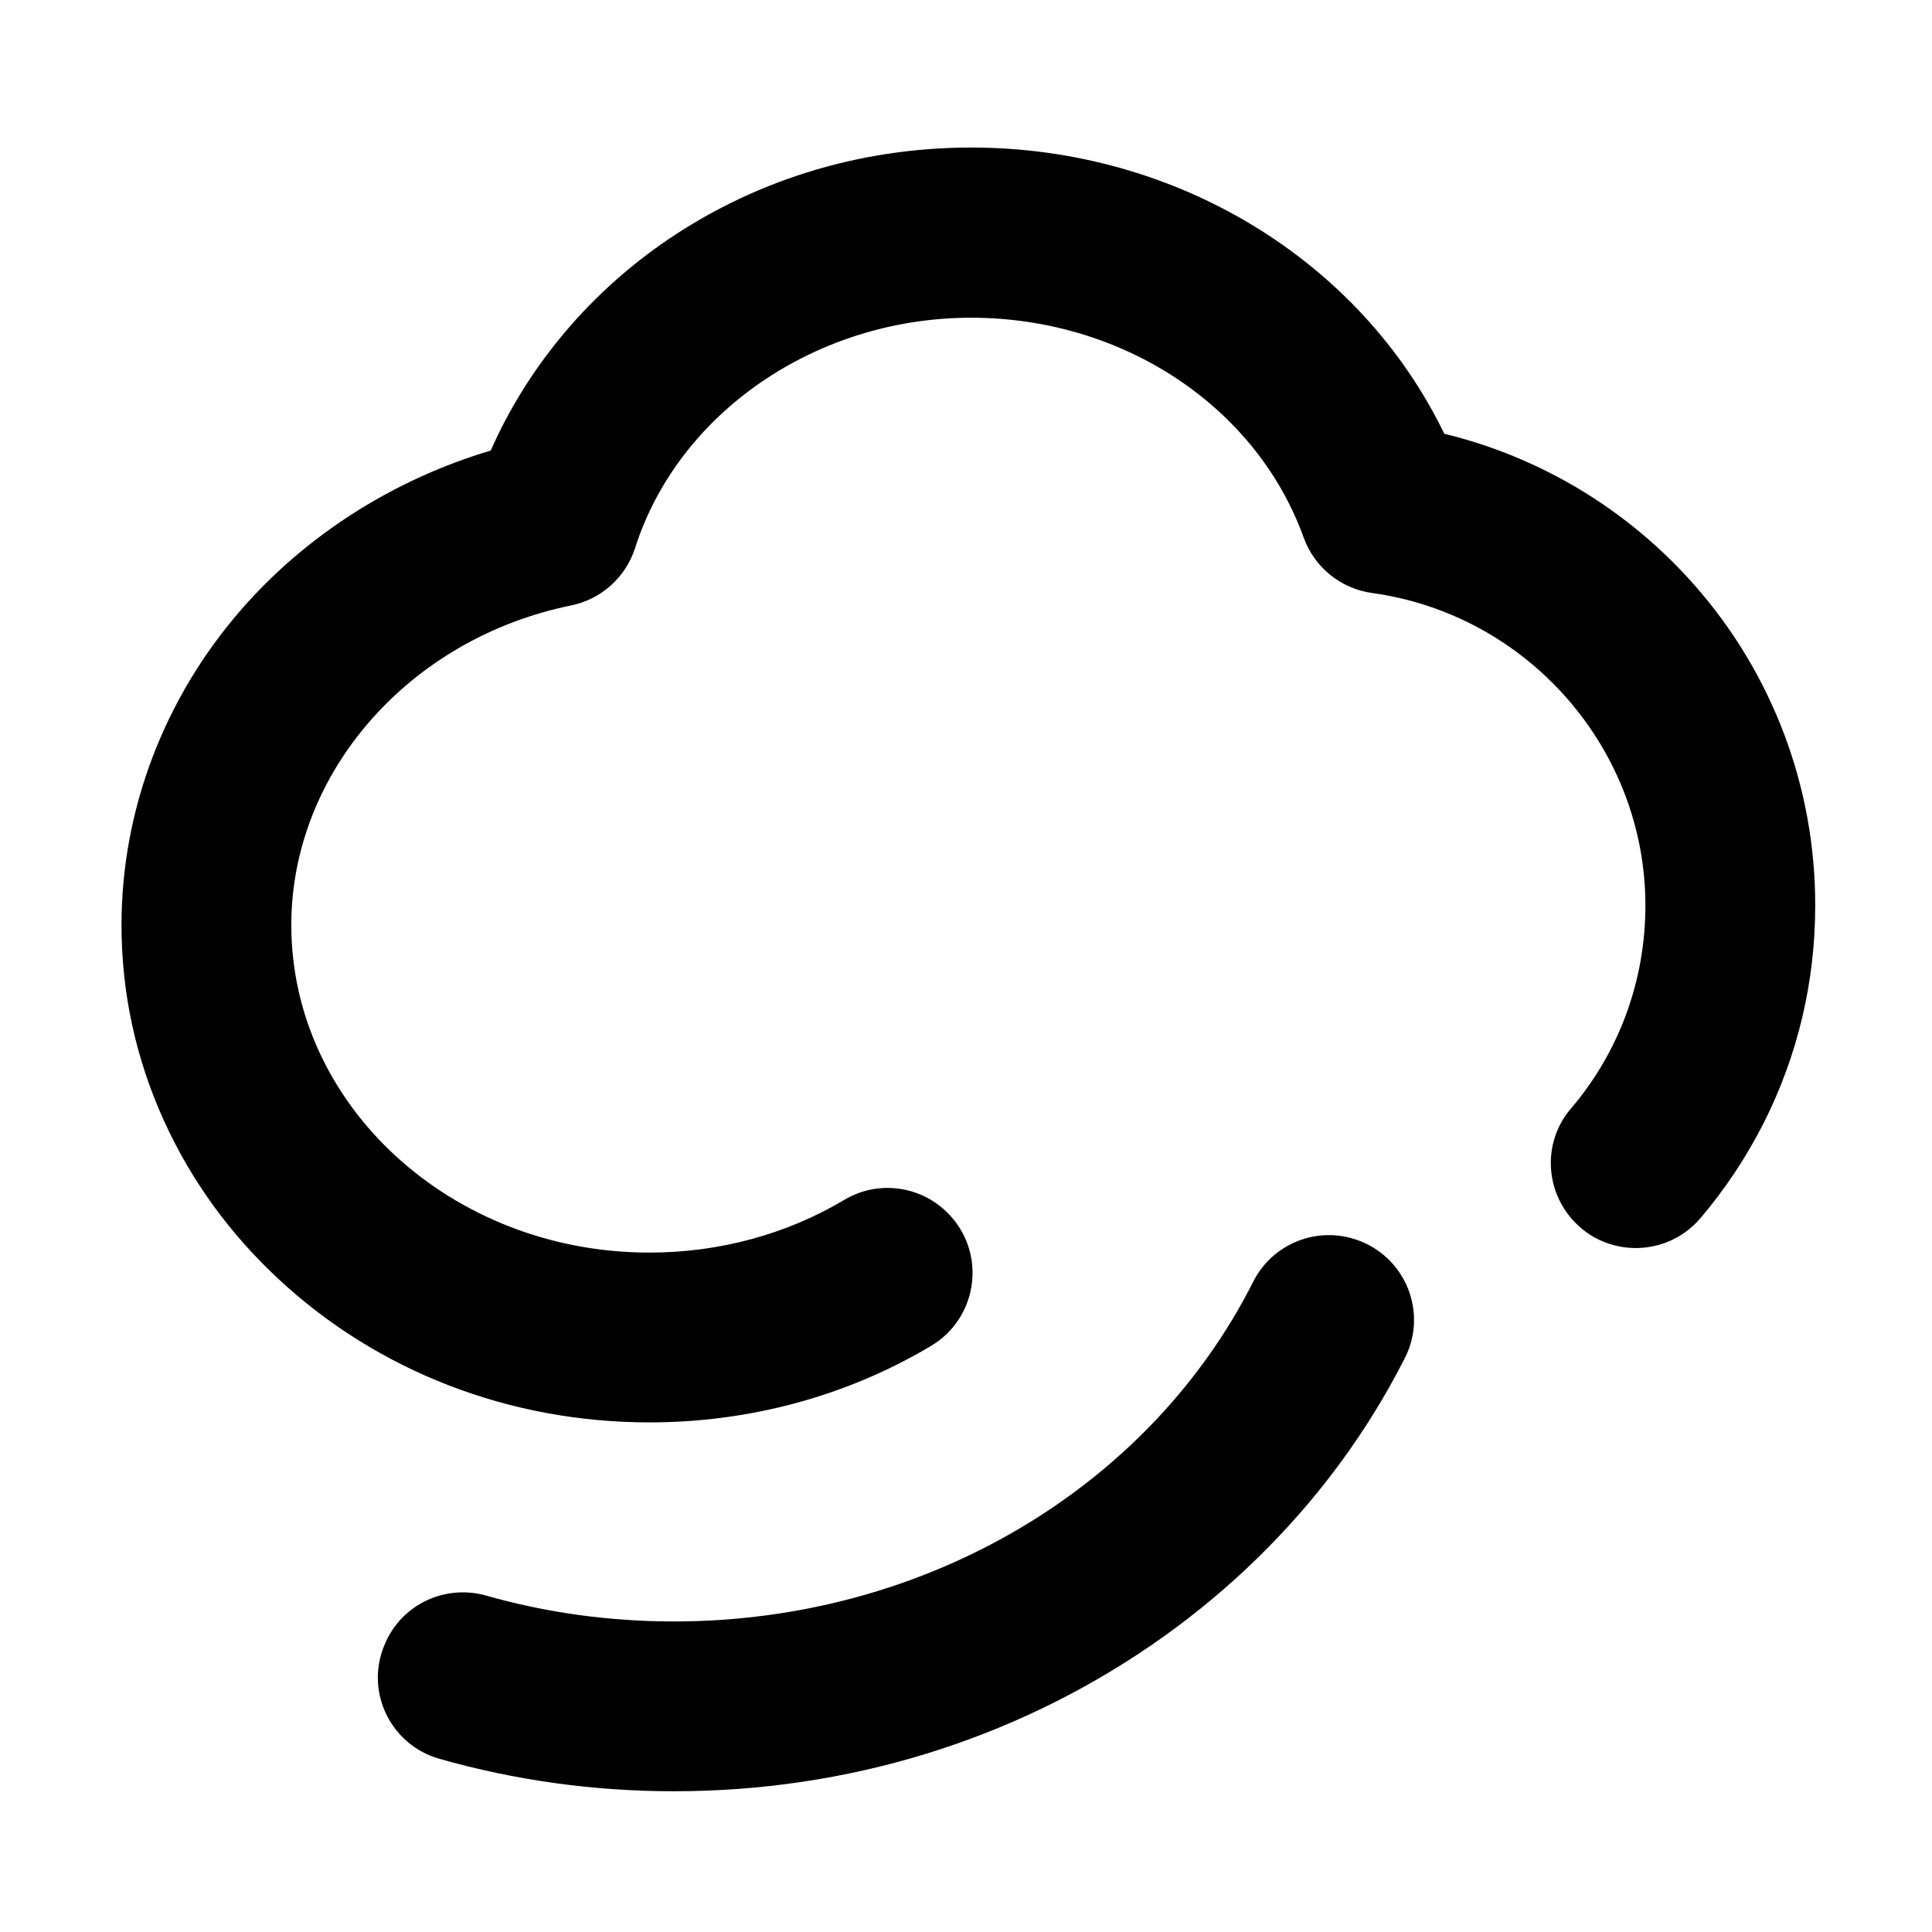 <?xml version="1.0" standalone="no"?>
<!DOCTYPE svg PUBLIC "-//W3C//DTD SVG 1.1//EN" "http://www.w3.org/Graphics/SVG/1.1/DTD/svg11.dtd">
<svg t="1700103760063" class="icon" viewBox="0 0 1024 1024" version="1.1" xmlns="http://www.w3.org/2000/svg" p-id="8721" xmlns:xlink="http://www.w3.org/1999/xlink" width="64" height="64">
	<path d="M719.3 657.2c-21.2-7.5-44.8 1.9-55 22-55 109.2-173.7 180.2-307.1 180.2-34.2 0-67.5-4.6-99.5-13.7-22-6.2-45.1 4.8-53.8 25.9l-0.3 0.7c-10.1 24.7 3.6 52.6 29.3 59.9 40.1 11.4 81.7 17.2 124.3 17.2 91.7 0 179.2-26.8 253-77.4 35.7-24.5 67-53.9 93.2-87.4 15.9-20.4 29.7-42.1 41.2-64.8 12.3-24.1 0.4-53.6-25.3-62.6z" p-id="8722">
	</path>
	<path d="M898 310c-35.1-39.8-81.4-67.7-132.5-80.1-44.4-91.8-141.9-151.7-250.7-151.7-60 0-117.1 17.9-165 51.7-39.6 28-70.8 66-89.7 108.9-51.3 15.3-97.4 44.5-131.9 83.9-41.1 47-63.8 106.5-63.8 167.6 0 36 7.6 70.9 22.5 103.7 14.3 31.5 34.7 59.7 60.6 83.8 52.7 49.1 122.6 76.1 196.7 76.1 53.4 0 104.9-14.1 149.2-40.5 24.4-14.5 29.5-47.6 10.6-68.7-14.3-16-37.9-19.8-56.4-8.8-30.5 18.2-66.2 28-103.4 28-104.7 0-189.8-77.9-189.8-173.6 0-80.7 62.4-151.9 148.3-169.4 16-3.3 28.9-14.9 33.9-30.4 22.9-71.9 96.2-122.1 178.1-122.1 80.3 0 151.2 46.9 176.3 116.6 5.7 15.7 19.6 27 36.2 29.3 82.6 11.4 144.9 82.6 144.9 165.6 0 40.1-14.1 78-39.6 107.8-13.7 16.1-14 39.6-1.1 56.3 17.5 22.7 51.5 23.4 70 1.5 13.1-15.4 24.3-32.4 33.4-50.3 18.1-36 27.3-74.8 27.3-115.3 0.1-62.7-22.7-123-64.1-169.9z" p-id="8723">
	</path>
</svg>
